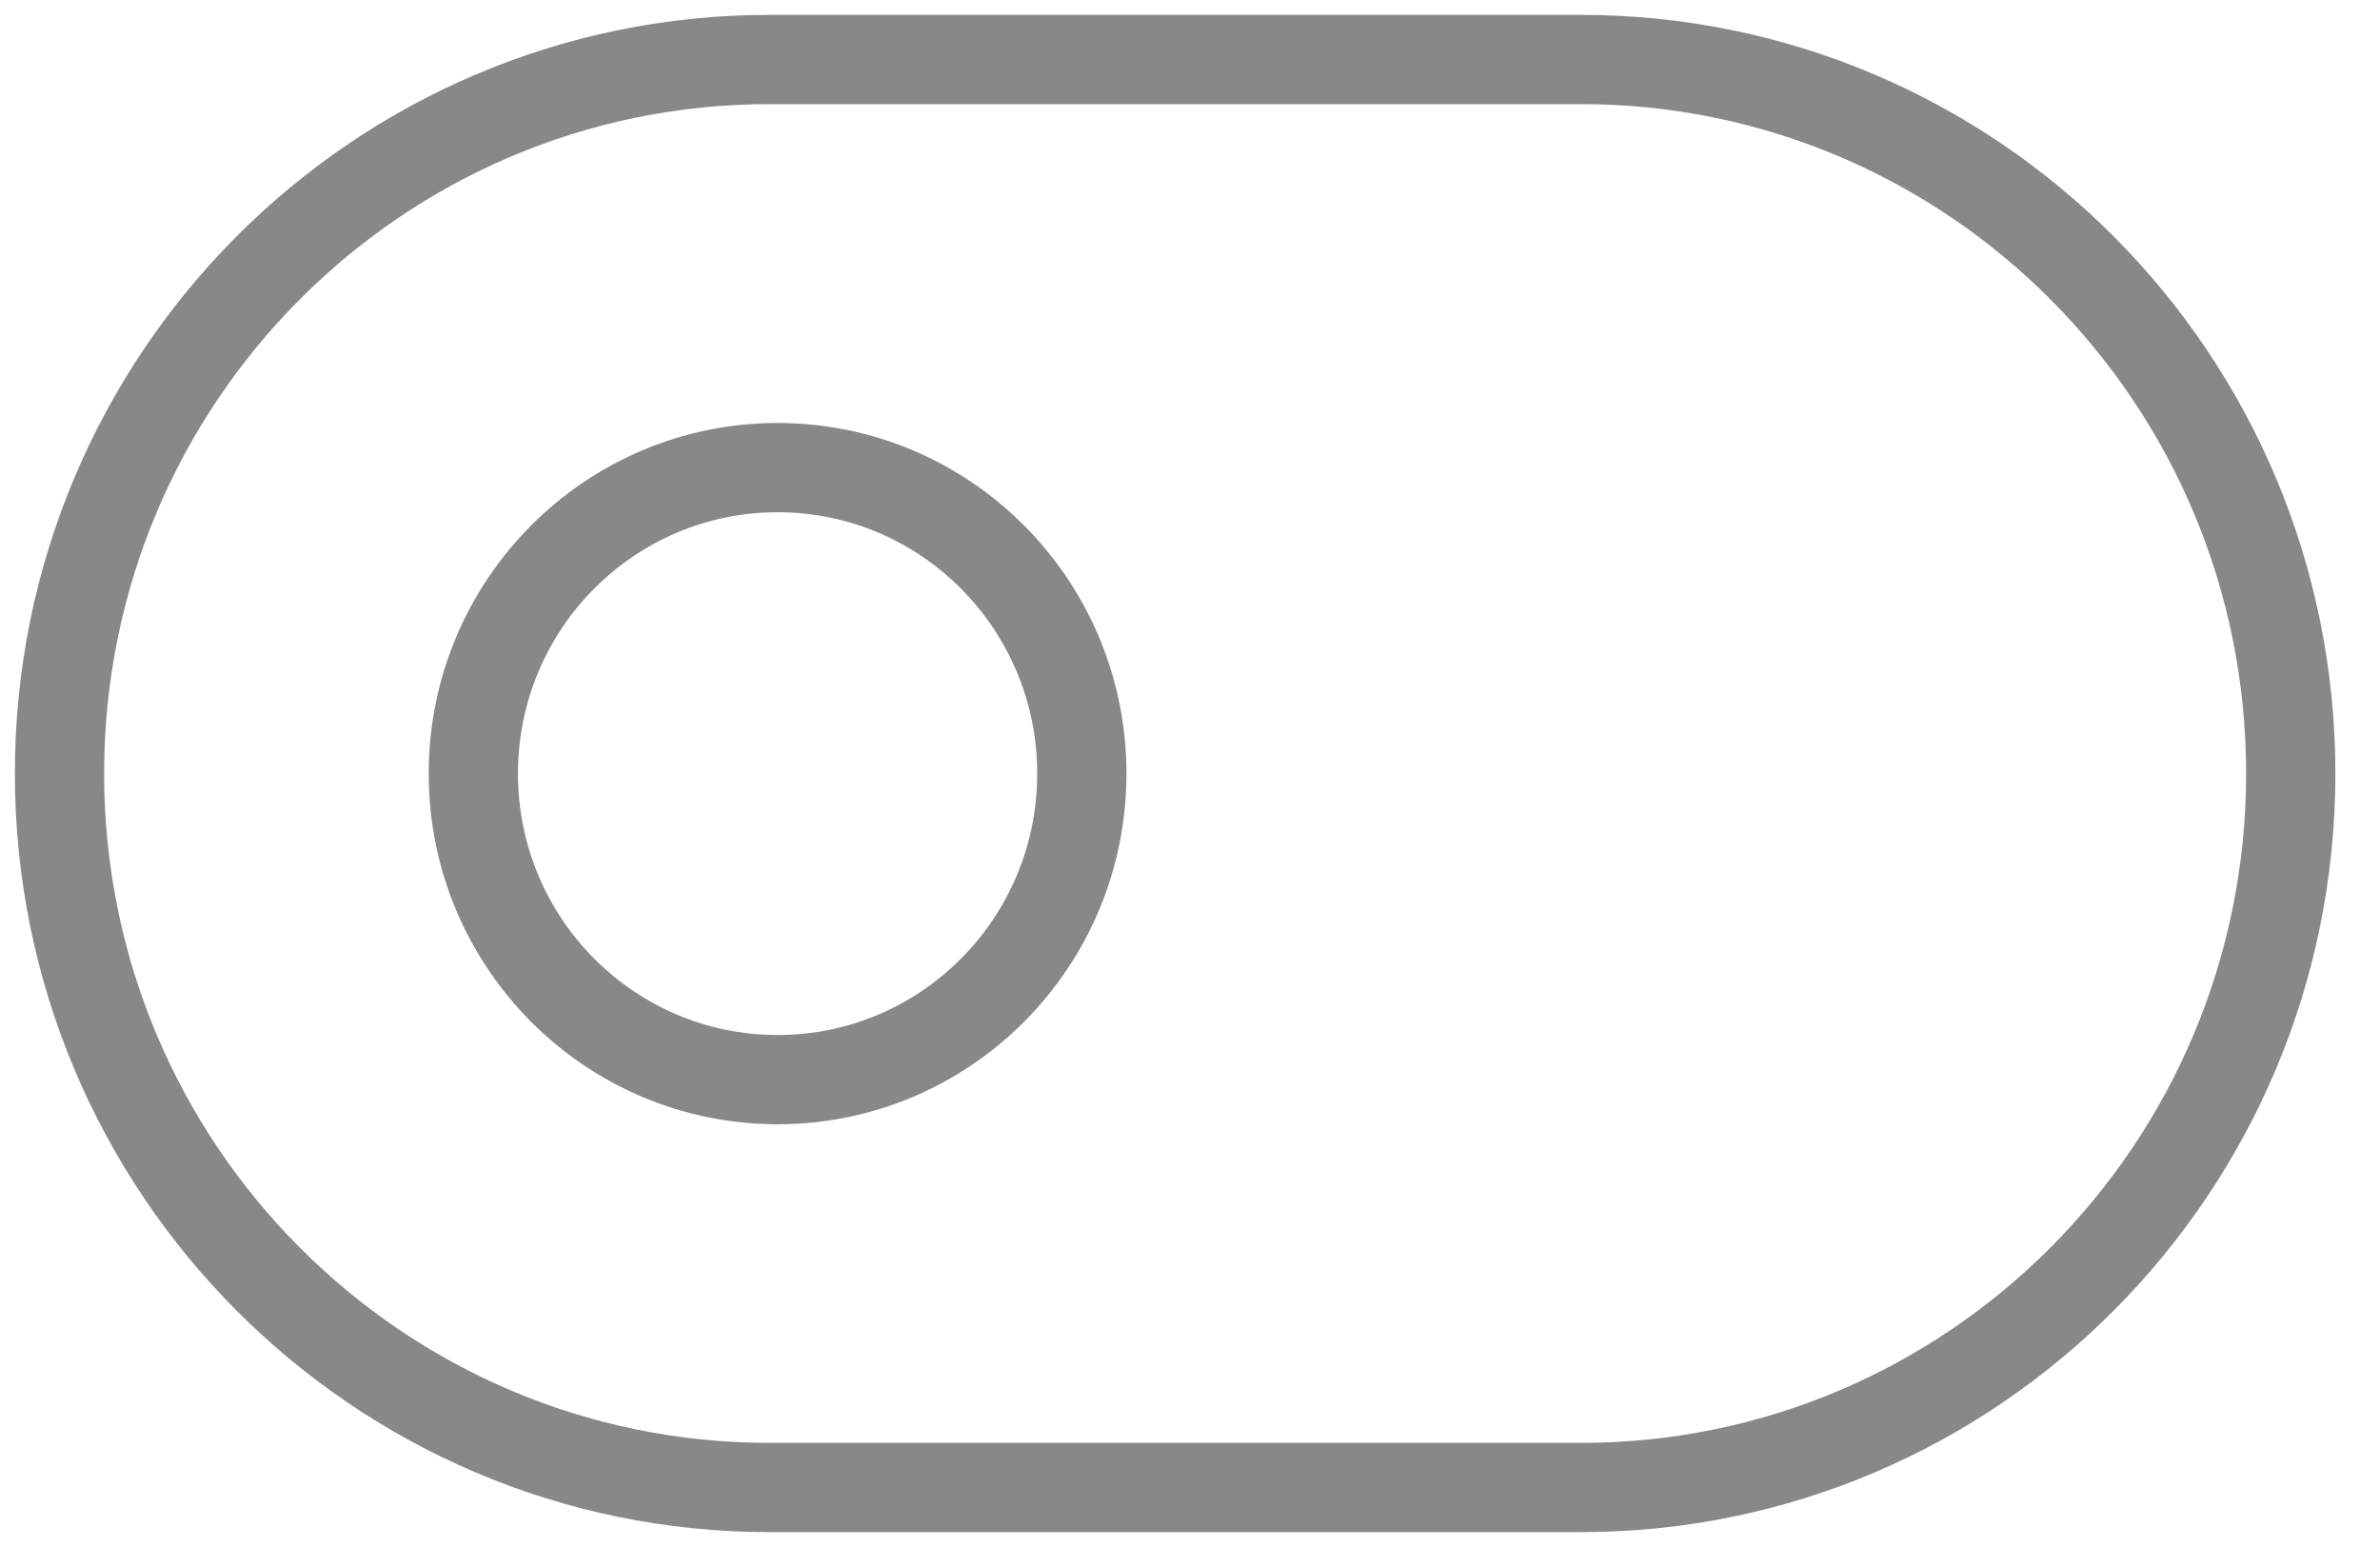 <svg width="40" height="26" viewBox="0 0 40 26" fill="none" xmlns="http://www.w3.org/2000/svg">
<path d="M26.568 1H12.932C6.342 1 1 6.373 1 13C1 19.627 6.342 25 12.932 25H26.568C33.158 25 38.5 19.627 38.5 13C38.5 6.373 33.158 1 26.568 1Z" stroke="#888888" stroke-width="1.5" stroke-linecap="round" stroke-linejoin="round"/>
<path d="M13.069 18.145C15.893 18.145 18.182 15.843 18.182 13.002C18.182 10.162 15.893 7.859 13.069 7.859C10.245 7.859 7.955 10.162 7.955 13.002C7.955 15.843 10.245 18.145 13.069 18.145Z" stroke="#888888" stroke-width="1.5" stroke-linecap="round" stroke-linejoin="round"/>
</svg>
